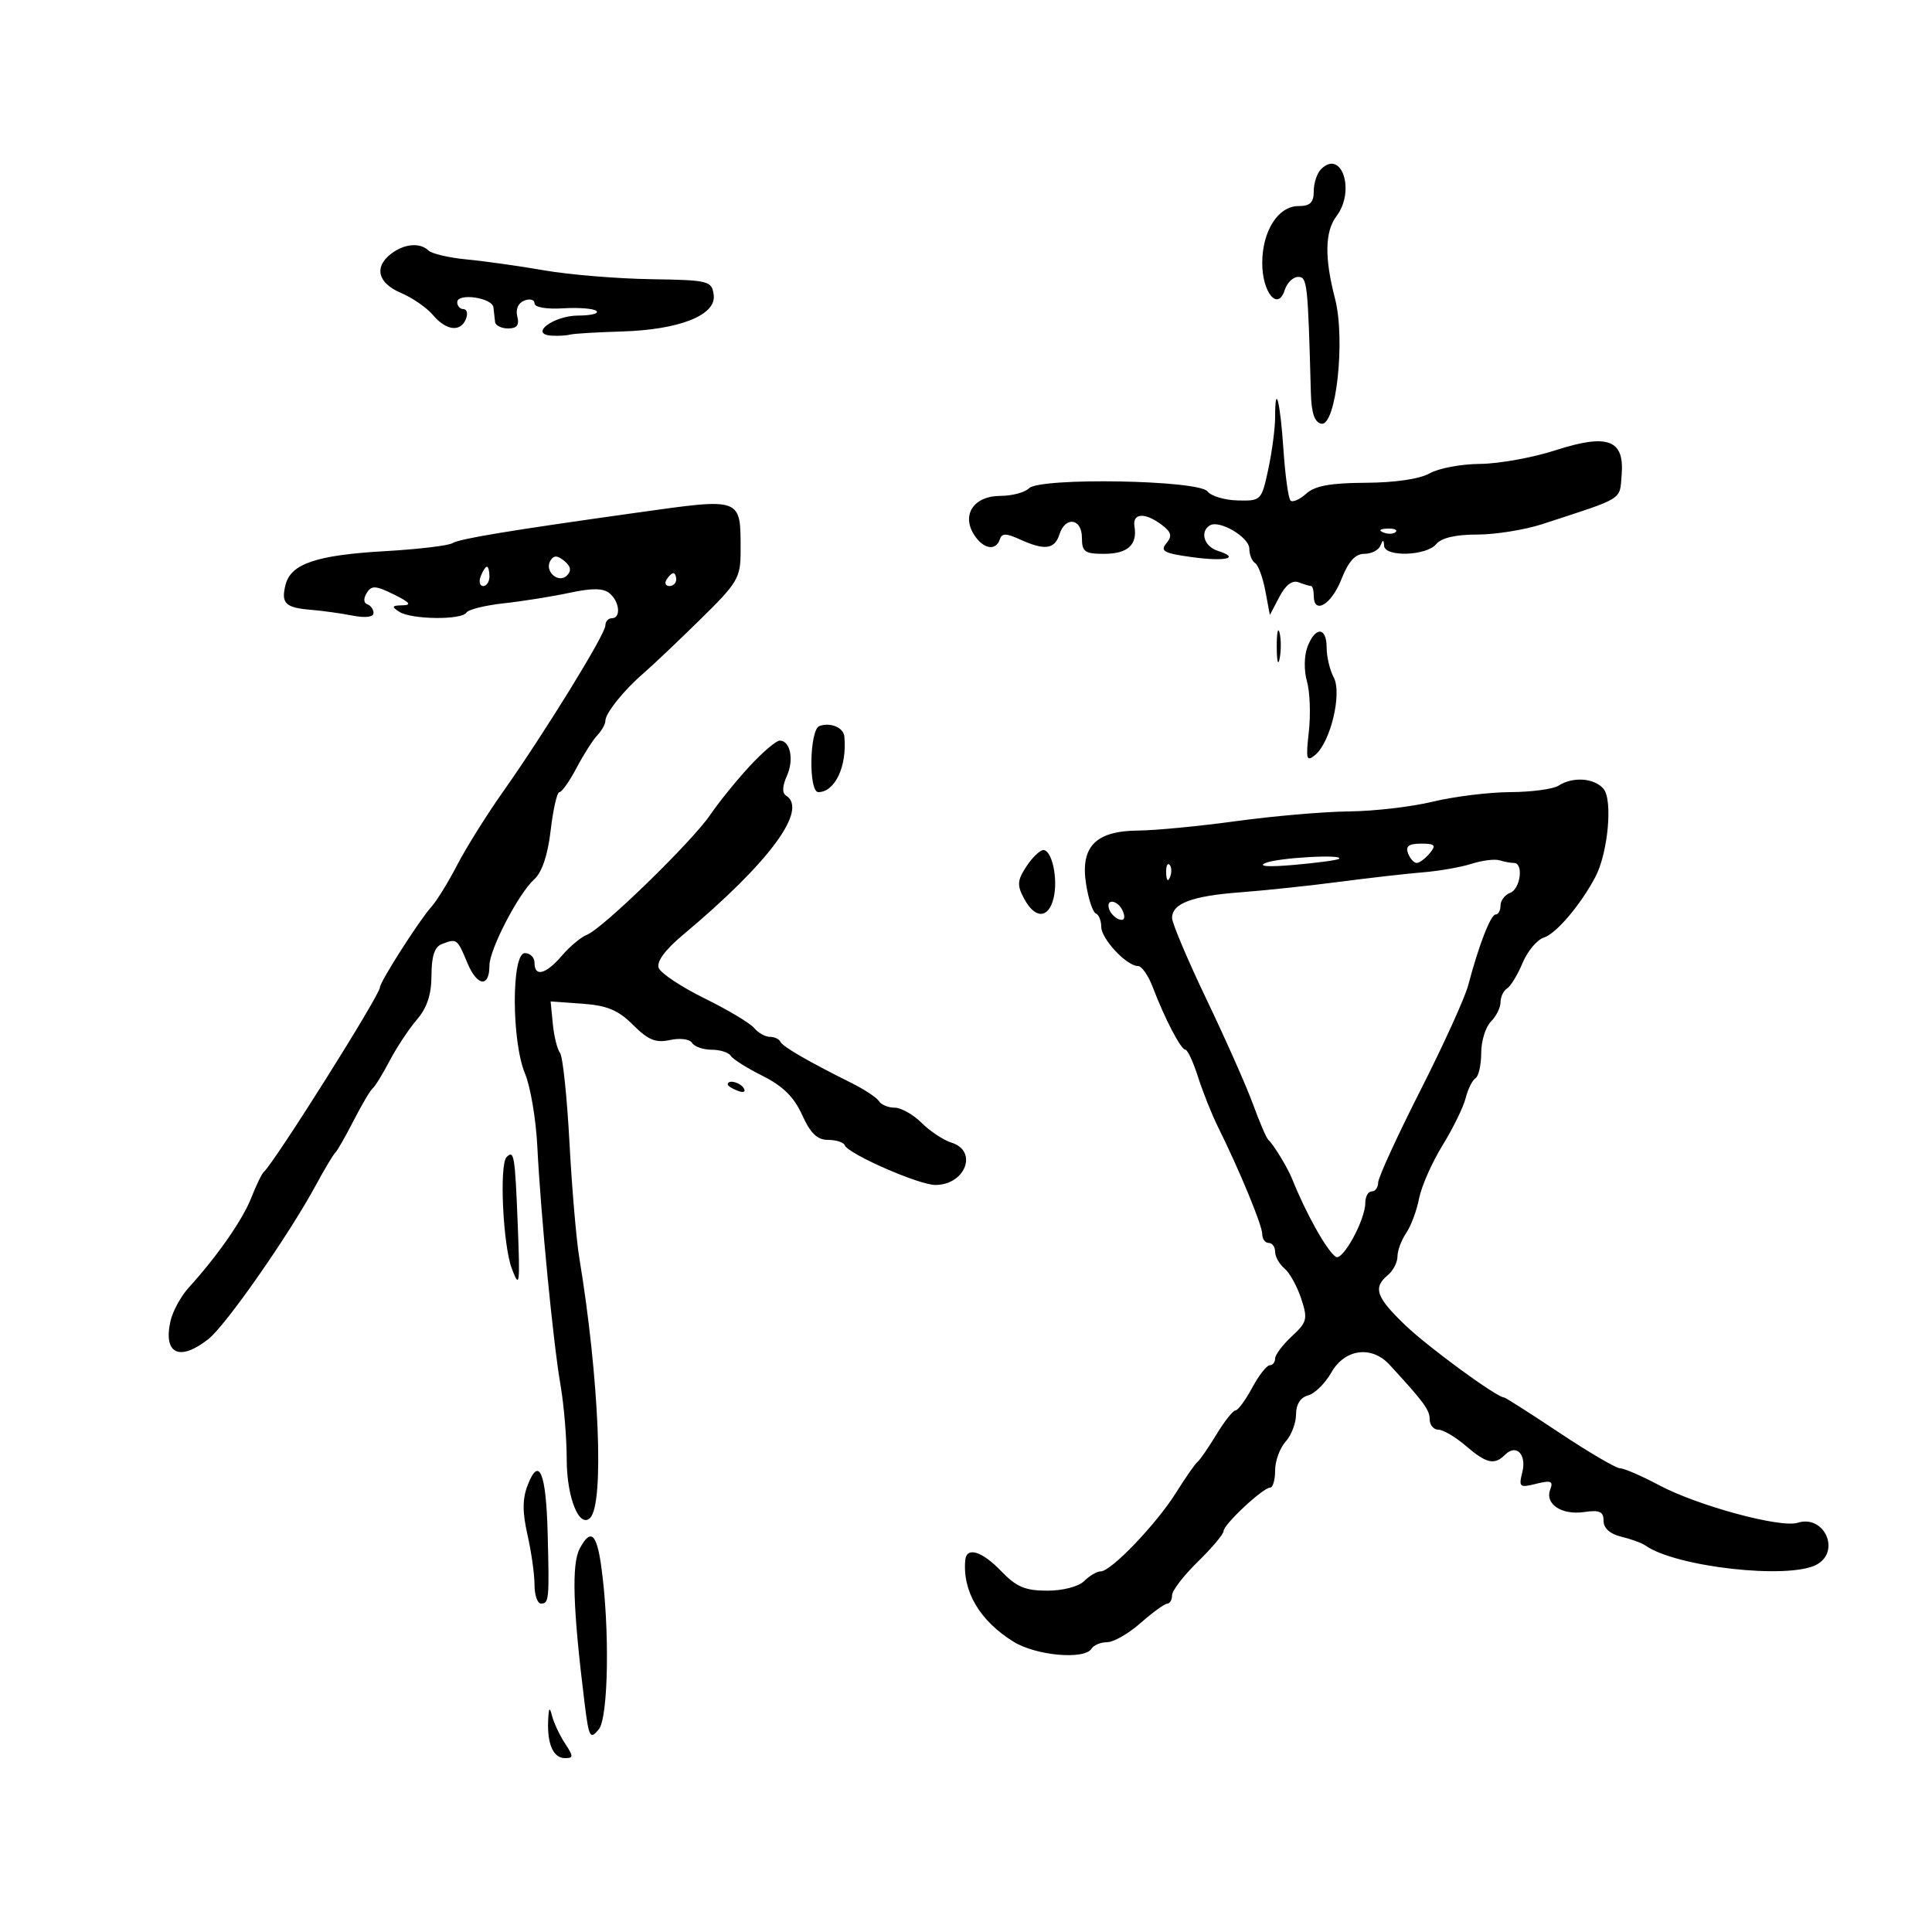 <svg xmlns="http://www.w3.org/2000/svg" width="300" height="300" viewBox="0 0 300 300" version="1.1">
	<path d="M 205.122 26.278 C 204.505 26.895, 204 28.435, 204 29.700 C 204 31.457, 203.437 32, 201.615 32 C 198.466 32, 196 35.884, 196 40.842 C 196 45.432, 198.430 48.370, 199.483 45.053 C 199.842 43.924, 200.779 43, 201.567 43 C 202.992 43, 203.086 43.849, 203.550 61 C 203.635 64.129, 204.128 65.589, 205.167 65.791 C 207.472 66.239, 208.950 52.728, 207.295 46.344 C 205.649 39.998, 205.724 35.949, 207.532 33.559 C 210.501 29.634, 208.328 23.072, 205.122 26.278 M 60.750 39.392 C 58.035 41.453, 58.652 43.954, 62.250 45.479 C 64.037 46.237, 66.283 47.789, 67.240 48.928 C 69.285 51.362, 71.550 51.615, 72.362 49.500 C 72.678 48.675, 72.501 48, 71.969 48 C 71.436 48, 71 47.520, 71 46.934 C 71 45.432, 76.473 46.226, 76.625 47.750 C 76.694 48.438, 76.806 49.450, 76.875 50 C 76.944 50.550, 77.858 51, 78.906 51 C 80.273 51, 80.675 50.473, 80.326 49.138 C 80.034 48.021, 80.471 47.033, 81.419 46.669 C 82.289 46.336, 83 46.533, 83 47.107 C 83 47.718, 84.854 48.037, 87.467 47.876 C 89.925 47.725, 92.250 47.916, 92.634 48.301 C 93.019 48.685, 91.738 49, 89.789 49 C 85.968 49, 82.103 51.896, 85.628 52.118 C 86.657 52.184, 87.950 52.112, 88.500 51.959 C 89.050 51.806, 92.650 51.588, 96.500 51.475 C 105.538 51.209, 111.270 48.926, 110.822 45.771 C 110.515 43.604, 110.064 43.493, 101 43.350 C 95.775 43.267, 88.350 42.651, 84.500 41.980 C 80.650 41.310, 75.250 40.549, 72.500 40.289 C 69.750 40.028, 67.073 39.407, 66.550 38.908 C 65.214 37.631, 62.805 37.832, 60.750 39.392 M 198 64.784 C 198 66.499, 197.522 70.128, 196.939 72.850 C 195.894 77.721, 195.819 77.797, 192.189 77.708 C 190.160 77.658, 188.050 77.028, 187.500 76.306 C 186.150 74.536, 161.491 74.109, 159.774 75.826 C 159.128 76.472, 157.131 77, 155.335 77 C 151.267 77, 149.283 79.879, 151.218 82.977 C 152.636 85.247, 154.622 85.634, 155.246 83.762 C 155.574 82.777, 156.216 82.777, 158.376 83.762 C 162.199 85.503, 163.767 85.308, 164.500 83 C 165.418 80.109, 168 80.478, 168 83.500 C 168 85.682, 168.437 86, 171.441 86 C 175.093 86, 176.633 84.614, 176.162 81.750 C 175.816 79.645, 177.793 79.528, 180.398 81.501 C 181.906 82.642, 182.052 83.232, 181.108 84.369 C 180.112 85.569, 180.747 85.915, 185.024 86.503 C 190.333 87.233, 192.677 86.667, 189.075 85.524 C 186.980 84.859, 186.273 82.568, 187.860 81.587 C 189.331 80.677, 193.984 83.412, 193.992 85.191 C 193.996 86.121, 194.399 87.129, 194.887 87.430 C 195.374 87.731, 196.091 89.670, 196.479 91.737 L 197.184 95.497 198.665 92.670 C 199.630 90.827, 200.672 90.044, 201.655 90.421 C 202.485 90.740, 203.352 91, 203.582 91 C 203.812 91, 204 91.675, 204 92.500 C 204 95.502, 206.736 93.899, 208.268 90 C 209.370 87.193, 210.435 86, 211.836 86 C 212.935 86, 214.060 85.438, 214.338 84.750 C 214.741 83.750, 214.858 83.750, 214.921 84.750 C 215.033 86.528, 221.483 86.328, 223 84.500 C 223.812 83.522, 226.030 83.002, 229.372 83.005 C 232.193 83.008, 236.750 82.277, 239.500 81.380 C 252.319 77.202, 251.475 77.724, 251.806 73.780 C 252.271 68.254, 249.673 67.286, 241.481 69.933 C 237.961 71.070, 232.701 72.016, 229.791 72.035 C 226.881 72.055, 223.375 72.714, 222 73.500 C 220.471 74.374, 216.618 74.943, 212.079 74.965 C 206.604 74.991, 204.176 75.436, 202.823 76.661 C 201.813 77.574, 200.717 78.050, 200.386 77.720 C 200.055 77.389, 199.564 73.829, 199.294 69.809 C 198.790 62.300, 198 59.233, 198 64.784 M 99 79.591 C 79.097 82.376, 71.370 83.653, 70.259 84.340 C 69.627 84.730, 64.923 85.290, 59.805 85.582 C 49.142 86.193, 45.166 87.533, 44.341 90.797 C 43.609 93.688, 44.298 94.366, 48.299 94.693 C 50.059 94.837, 52.962 95.241, 54.750 95.591 C 56.725 95.978, 58 95.823, 58 95.197 C 58 94.630, 57.564 94.017, 57.032 93.833 C 56.454 93.634, 56.418 92.929, 56.944 92.083 C 57.696 90.873, 58.313 90.906, 61.162 92.310 C 63.645 93.533, 63.988 93.964, 62.500 93.993 C 60.840 94.024, 60.755 94.196, 62 95 C 63.875 96.211, 71.693 96.305, 72.423 95.125 C 72.720 94.644, 75.334 93.994, 78.232 93.680 C 81.129 93.366, 85.705 92.636, 88.400 92.057 C 91.947 91.295, 93.673 91.314, 94.650 92.125 C 96.224 93.431, 96.456 96, 95 96 C 94.450 96, 94 96.514, 94 97.142 C 94 98.488, 84.606 113.734, 78.067 123 C 75.545 126.575, 72.360 131.667, 70.990 134.316 C 69.621 136.965, 67.818 139.890, 66.984 140.816 C 65.091 142.919, 59 152.452, 59 153.311 C 59 154.500, 42.664 180.455, 40.943 182 C 40.637 182.275, 39.769 184.075, 39.015 186 C 37.676 189.415, 33.774 195.017, 29.295 199.952 C 28.072 201.300, 26.796 203.652, 26.461 205.178 C 25.346 210.255, 27.888 211.449, 32.347 207.942 C 35.068 205.801, 44.836 191.812, 49.064 184 C 50.404 181.525, 51.749 179.275, 52.054 179 C 52.359 178.725, 53.645 176.475, 54.913 174 C 56.181 171.525, 57.511 169.275, 57.869 169 C 58.227 168.725, 59.412 166.800, 60.502 164.721 C 61.593 162.643, 63.502 159.760, 64.743 158.316 C 66.317 156.483, 67 154.407, 67 151.451 C 67 148.510, 67.484 147.028, 68.582 146.607 C 70.950 145.698, 70.988 145.726, 72.581 149.540 C 74.103 153.183, 76 153.395, 76 149.923 C 76 147.428, 80.508 138.755, 82.955 136.540 C 84.165 135.446, 85.063 132.767, 85.509 128.926 C 85.887 125.667, 86.500 123, 86.871 123 C 87.242 123, 88.434 121.313, 89.520 119.250 C 90.606 117.188, 92.059 114.905, 92.748 114.179 C 93.436 113.452, 94 112.444, 94 111.940 C 94 110.753, 96.850 107.192, 99.901 104.566 C 101.221 103.430, 105.159 99.698, 108.651 96.274 C 114.562 90.477, 115 89.741, 115 85.605 C 115 77.176, 115.339 77.304, 99 79.591 M 214.813 82.683 C 215.534 82.972, 216.397 82.936, 216.729 82.604 C 217.061 82.272, 216.471 82.036, 215.417 82.079 C 214.252 82.127, 214.015 82.364, 214.813 82.683 M 85.476 87.039 C 84.468 88.669, 86.707 90.693, 88.042 89.358 C 88.766 88.634, 88.640 87.946, 87.631 87.109 C 86.557 86.218, 85.995 86.199, 85.476 87.039 M 74.638 89.500 C 74.322 90.325, 74.499 91, 75.031 91 C 75.564 91, 76 90.325, 76 89.500 C 76 88.675, 75.823 88, 75.607 88 C 75.391 88, 74.955 88.675, 74.638 89.500 M 103.500 90 C 103.160 90.550, 103.359 91, 103.941 91 C 104.523 91, 105 90.550, 105 90 C 105 89.450, 104.802 89, 104.559 89 C 104.316 89, 103.840 89.450, 103.500 90 M 198.252 100.500 C 198.263 102.700, 198.468 103.482, 198.707 102.238 C 198.946 100.994, 198.937 99.194, 198.687 98.238 C 198.437 97.282, 198.241 98.300, 198.252 100.500 M 203.026 100.432 C 202.498 101.819, 202.463 104.126, 202.943 105.800 C 203.405 107.414, 203.537 110.932, 203.235 113.617 C 202.751 117.922, 202.868 118.350, 204.218 117.231 C 206.608 115.252, 208.422 107.658, 207.097 105.182 C 206.494 104.054, 206 101.977, 206 100.566 C 206 97.317, 204.240 97.239, 203.026 100.432 M 127.250 112.731 C 125.691 113.275, 125.522 123, 127.071 123 C 129.664 123, 131.556 118.952, 131.111 114.357 C 130.977 112.977, 128.969 112.131, 127.250 112.731 M 116.391 118.988 C 114.361 121.182, 111.616 124.572, 110.291 126.523 C 107.462 130.685, 93.560 144.212, 91.157 145.140 C 90.246 145.492, 88.490 146.954, 87.257 148.390 C 84.750 151.307, 83 151.763, 83 149.500 C 83 148.675, 82.325 148, 81.500 148 C 79.403 148, 79.421 161.679, 81.525 166.714 C 82.364 168.722, 83.221 173.770, 83.430 177.932 C 83.968 188.659, 85.894 208.503, 87.034 215.060 C 87.565 218.118, 88 223.320, 88 226.619 C 88 232.513, 89.952 237.382, 91.639 235.695 C 93.853 233.480, 93.042 214.017, 89.959 195.362 C 89.491 192.536, 88.800 184.436, 88.423 177.362 C 88.045 170.288, 87.387 164.050, 86.961 163.500 C 86.534 162.950, 86.031 160.925, 85.843 159 L 85.500 155.500 90.432 155.856 C 94.282 156.133, 96.011 156.857, 98.311 159.157 C 100.652 161.498, 101.826 161.977, 104.033 161.493 C 105.584 161.152, 107.098 161.350, 107.464 161.941 C 107.824 162.524, 109.190 163, 110.500 163 C 111.810 163, 113.144 163.424, 113.464 163.941 C 113.784 164.459, 116.018 165.868, 118.430 167.072 C 121.565 168.638, 123.311 170.364, 124.559 173.131 C 125.840 175.971, 126.906 177, 128.569 177 C 129.814 177, 130.983 177.373, 131.167 177.830 C 131.713 179.189, 142.684 184, 145.238 184 C 149.899 184, 151.914 178.732, 147.750 177.432 C 146.512 177.046, 144.426 175.666, 143.114 174.365 C 141.801 173.064, 139.915 172, 138.923 172 C 137.930 172, 136.838 171.547, 136.495 170.993 C 136.153 170.439, 134.214 169.159, 132.186 168.149 C 125.394 164.766, 121.503 162.506, 121.167 161.750 C 120.983 161.338, 120.251 161, 119.539 161 C 118.827 161, 117.733 160.384, 117.108 159.630 C 116.483 158.877, 113.022 156.808, 109.417 155.034 C 105.813 153.259, 102.604 151.131, 102.287 150.305 C 101.915 149.335, 103.257 147.506, 106.069 145.151 C 119.509 133.895, 125.560 125.700, 122.038 123.523 C 121.432 123.149, 121.481 122.039, 122.169 120.528 C 123.326 117.988, 122.733 115, 121.072 115 C 120.527 115, 118.420 116.795, 116.391 118.988 M 242 122 C 241.175 122.533, 237.800 122.983, 234.500 123 C 231.200 123.017, 225.800 123.683, 222.500 124.480 C 219.200 125.277, 213.350 125.959, 209.500 125.996 C 205.650 126.033, 197.775 126.710, 192 127.500 C 186.225 128.290, 179.363 128.951, 176.750 128.968 C 170.134 129.012, 167.737 131.465, 168.642 137.260 C 169.006 139.592, 169.686 141.650, 170.152 141.833 C 170.618 142.017, 171 142.951, 171 143.909 C 171 145.782, 174.942 150, 176.693 150 C 177.278 150, 178.310 151.463, 178.986 153.250 C 180.818 158.097, 183.373 163, 184.067 163 C 184.404 163, 185.291 164.912, 186.038 167.250 C 186.784 169.588, 188.177 173.075, 189.133 175 C 192.484 181.750, 196 190.262, 196 191.624 C 196 192.381, 196.450 193, 197 193 C 197.550 193, 198 193.620, 198 194.378 C 198 195.135, 198.652 196.296, 199.449 196.958 C 200.246 197.619, 201.413 199.721, 202.042 201.629 C 203.093 204.812, 202.974 205.295, 200.594 207.501 C 199.167 208.823, 198 210.376, 198 210.952 C 198 211.529, 197.621 212, 197.157 212 C 196.694 212, 195.467 213.575, 194.430 215.500 C 193.393 217.425, 192.234 219, 191.854 219 C 191.474 219, 190.138 220.687, 188.884 222.750 C 187.631 224.813, 186.312 226.725, 185.952 227 C 185.593 227.275, 184.091 229.428, 182.615 231.784 C 179.567 236.651, 172.536 244, 170.929 244 C 170.339 244, 169.182 244.675, 168.357 245.500 C 167.495 246.362, 165.053 247, 162.616 247 C 159.208 247, 157.809 246.410, 155.500 244 C 152.500 240.868, 150.082 240.115, 149.885 242.250 C 149.437 247.108, 152.150 251.694, 157.386 254.929 C 160.901 257.102, 168.409 257.765, 169.500 256 C 169.840 255.450, 170.930 255, 171.924 255 C 172.917 255, 175.252 253.657, 177.114 252.016 C 178.977 250.375, 180.838 249.025, 181.250 249.016 C 181.662 249.007, 182 248.416, 182 247.703 C 182 246.990, 183.800 244.648, 186 242.500 C 188.200 240.352, 190 238.210, 190 237.741 C 190 236.713, 196.121 231, 197.223 231 C 197.650 231, 198 229.798, 198 228.329 C 198 226.860, 198.731 224.849, 199.625 223.862 C 200.519 222.874, 201.250 220.964, 201.250 219.617 C 201.250 218.067, 201.935 216.989, 203.117 216.680 C 204.143 216.411, 205.774 214.801, 206.742 213.102 C 208.819 209.452, 212.982 208.896, 215.750 211.899 C 221.101 217.705, 222 218.926, 222 220.391 C 222 221.276, 222.605 222, 223.344 222 C 224.084 222, 225.996 223.124, 227.594 224.499 C 230.807 227.262, 232.055 227.545, 233.713 225.887 C 235.441 224.159, 237.081 225.831, 236.383 228.611 C 235.803 230.919, 235.959 231.048, 238.544 230.400 C 240.826 229.827, 241.220 229.985, 240.724 231.277 C 239.854 233.544, 242.490 235.302, 245.991 234.788 C 248.390 234.436, 249 234.713, 249 236.154 C 249 237.300, 250.006 238.202, 251.750 238.619 C 253.262 238.980, 254.950 239.595, 255.500 239.985 C 260.206 243.324, 277.723 245.289, 282.066 242.965 C 285.882 240.922, 283.284 235.140, 279.141 236.455 C 276.476 237.301, 263.601 233.807, 257.601 230.610 C 254.907 229.175, 252.194 228, 251.572 228 C 250.951 228, 246.724 225.525, 242.179 222.500 C 237.634 219.475, 233.755 217, 233.558 217 C 232.441 217, 221.865 209.271, 218.250 205.814 C 213.679 201.441, 213.153 199.948, 215.500 198 C 216.325 197.315, 217 196.010, 217 195.100 C 217 194.190, 217.607 192.557, 218.348 191.473 C 219.090 190.388, 219.992 187.972, 220.353 186.104 C 220.713 184.236, 222.345 180.535, 223.978 177.881 C 225.612 175.226, 227.235 171.912, 227.585 170.517 C 227.935 169.122, 228.622 167.734, 229.111 167.432 C 229.600 167.129, 230 165.366, 230 163.512 C 230 161.659, 230.675 159.468, 231.500 158.643 C 232.325 157.818, 233 156.462, 233 155.630 C 233 154.799, 233.457 153.836, 234.015 153.491 C 234.573 153.146, 235.657 151.362, 236.424 149.528 C 237.190 147.694, 238.677 145.920, 239.728 145.586 C 241.639 144.980, 245.410 140.545, 247.721 136.186 C 249.680 132.490, 250.454 124.252, 249.006 122.507 C 247.589 120.800, 244.233 120.557, 242 122 M 218.638 132.500 C 218.955 133.325, 219.561 134, 219.985 134 C 220.408 134, 221.315 133.325, 222 132.500 C 223.052 131.232, 222.844 131, 220.654 131 C 218.762 131, 218.218 131.405, 218.638 132.500 M 159.378 134.545 C 157.955 136.718, 157.903 137.450, 159.024 139.545 C 160.715 142.704, 162.790 142.684, 163.589 139.500 C 164.330 136.548, 163.369 132, 162.004 132 C 161.477 132, 160.296 133.145, 159.378 134.545 M 196.500 134.005 C 195.262 134.541, 196.976 134.651, 201 134.295 C 204.575 133.979, 207.688 133.558, 207.917 133.360 C 208.799 132.598, 198.395 133.186, 196.500 134.005 M 228.500 134.130 C 226.850 134.656, 223.475 135.250, 221 135.450 C 218.525 135.650, 212.675 136.314, 208 136.926 C 203.325 137.539, 196.402 138.272, 192.615 138.557 C 185.079 139.123, 182 140.279, 182 142.543 C 182 143.352, 184.422 149.074, 187.382 155.257 C 190.342 161.441, 193.581 168.750, 194.580 171.500 C 195.580 174.250, 196.645 176.725, 196.949 177 C 197.762 177.737, 199.923 181.276, 200.613 183 C 202.784 188.419, 205.966 194.113, 207.406 195.155 C 208.452 195.912, 212 189.450, 212 186.789 C 212 185.805, 212.450 185, 213 185 C 213.550 185, 214 184.383, 214 183.628 C 214 182.873, 216.938 176.461, 220.530 169.378 C 224.121 162.295, 227.474 154.925, 227.981 153 C 229.623 146.769, 231.471 142, 232.245 142 C 232.660 142, 233 141.373, 233 140.607 C 233 139.841, 233.675 138.955, 234.500 138.638 C 236.108 138.021, 236.613 134, 235.082 134 C 234.577 134, 233.564 133.814, 232.832 133.587 C 232.099 133.359, 230.150 133.604, 228.500 134.130 M 181.079 135.583 C 181.127 136.748, 181.364 136.985, 181.683 136.188 C 181.972 135.466, 181.936 134.603, 181.604 134.271 C 181.272 133.939, 181.036 134.529, 181.079 135.583 M 172.229 141.188 C 172.447 141.841, 173.160 142.553, 173.813 142.771 C 174.544 143.015, 174.767 142.557, 174.394 141.584 C 173.696 139.766, 171.629 139.388, 172.229 141.188 M 113 168.393 C 113 168.609, 113.698 169.054, 114.552 169.382 C 115.442 169.723, 115.843 169.555, 115.493 168.989 C 114.906 168.038, 113 167.583, 113 168.393 M 78.667 179.667 C 77.509 180.824, 78.095 193.348, 79.477 197 C 80.684 200.188, 80.765 199.571, 80.391 190.073 C 79.969 179.397, 79.822 178.511, 78.667 179.667 M 81.944 230.587 C 81.115 232.723, 81.105 234.788, 81.907 238.326 C 82.508 240.981, 83 244.468, 83 246.076 C 83 247.684, 83.450 249, 84 249 C 85.253 249, 85.309 248.402, 85.038 238 C 84.795 228.652, 83.706 226.045, 81.944 230.587 M 90.018 240.466 C 88.739 242.856, 88.955 249.748, 90.769 264.414 C 91.435 269.803, 91.631 270.170, 92.971 268.546 C 94.485 266.711, 94.700 252.834, 93.363 243.238 C 92.642 238.062, 91.716 237.294, 90.018 240.466 M 85.116 267.168 C 84.957 270.832, 85.926 273, 87.722 273 C 89.064 273, 89.065 272.748, 87.728 270.708 C 86.903 269.448, 86.003 267.535, 85.729 266.458 C 85.349 264.959, 85.205 265.125, 85.116 267.168" stroke="none" fill="black" fill-rule="evenodd"/>
</svg>